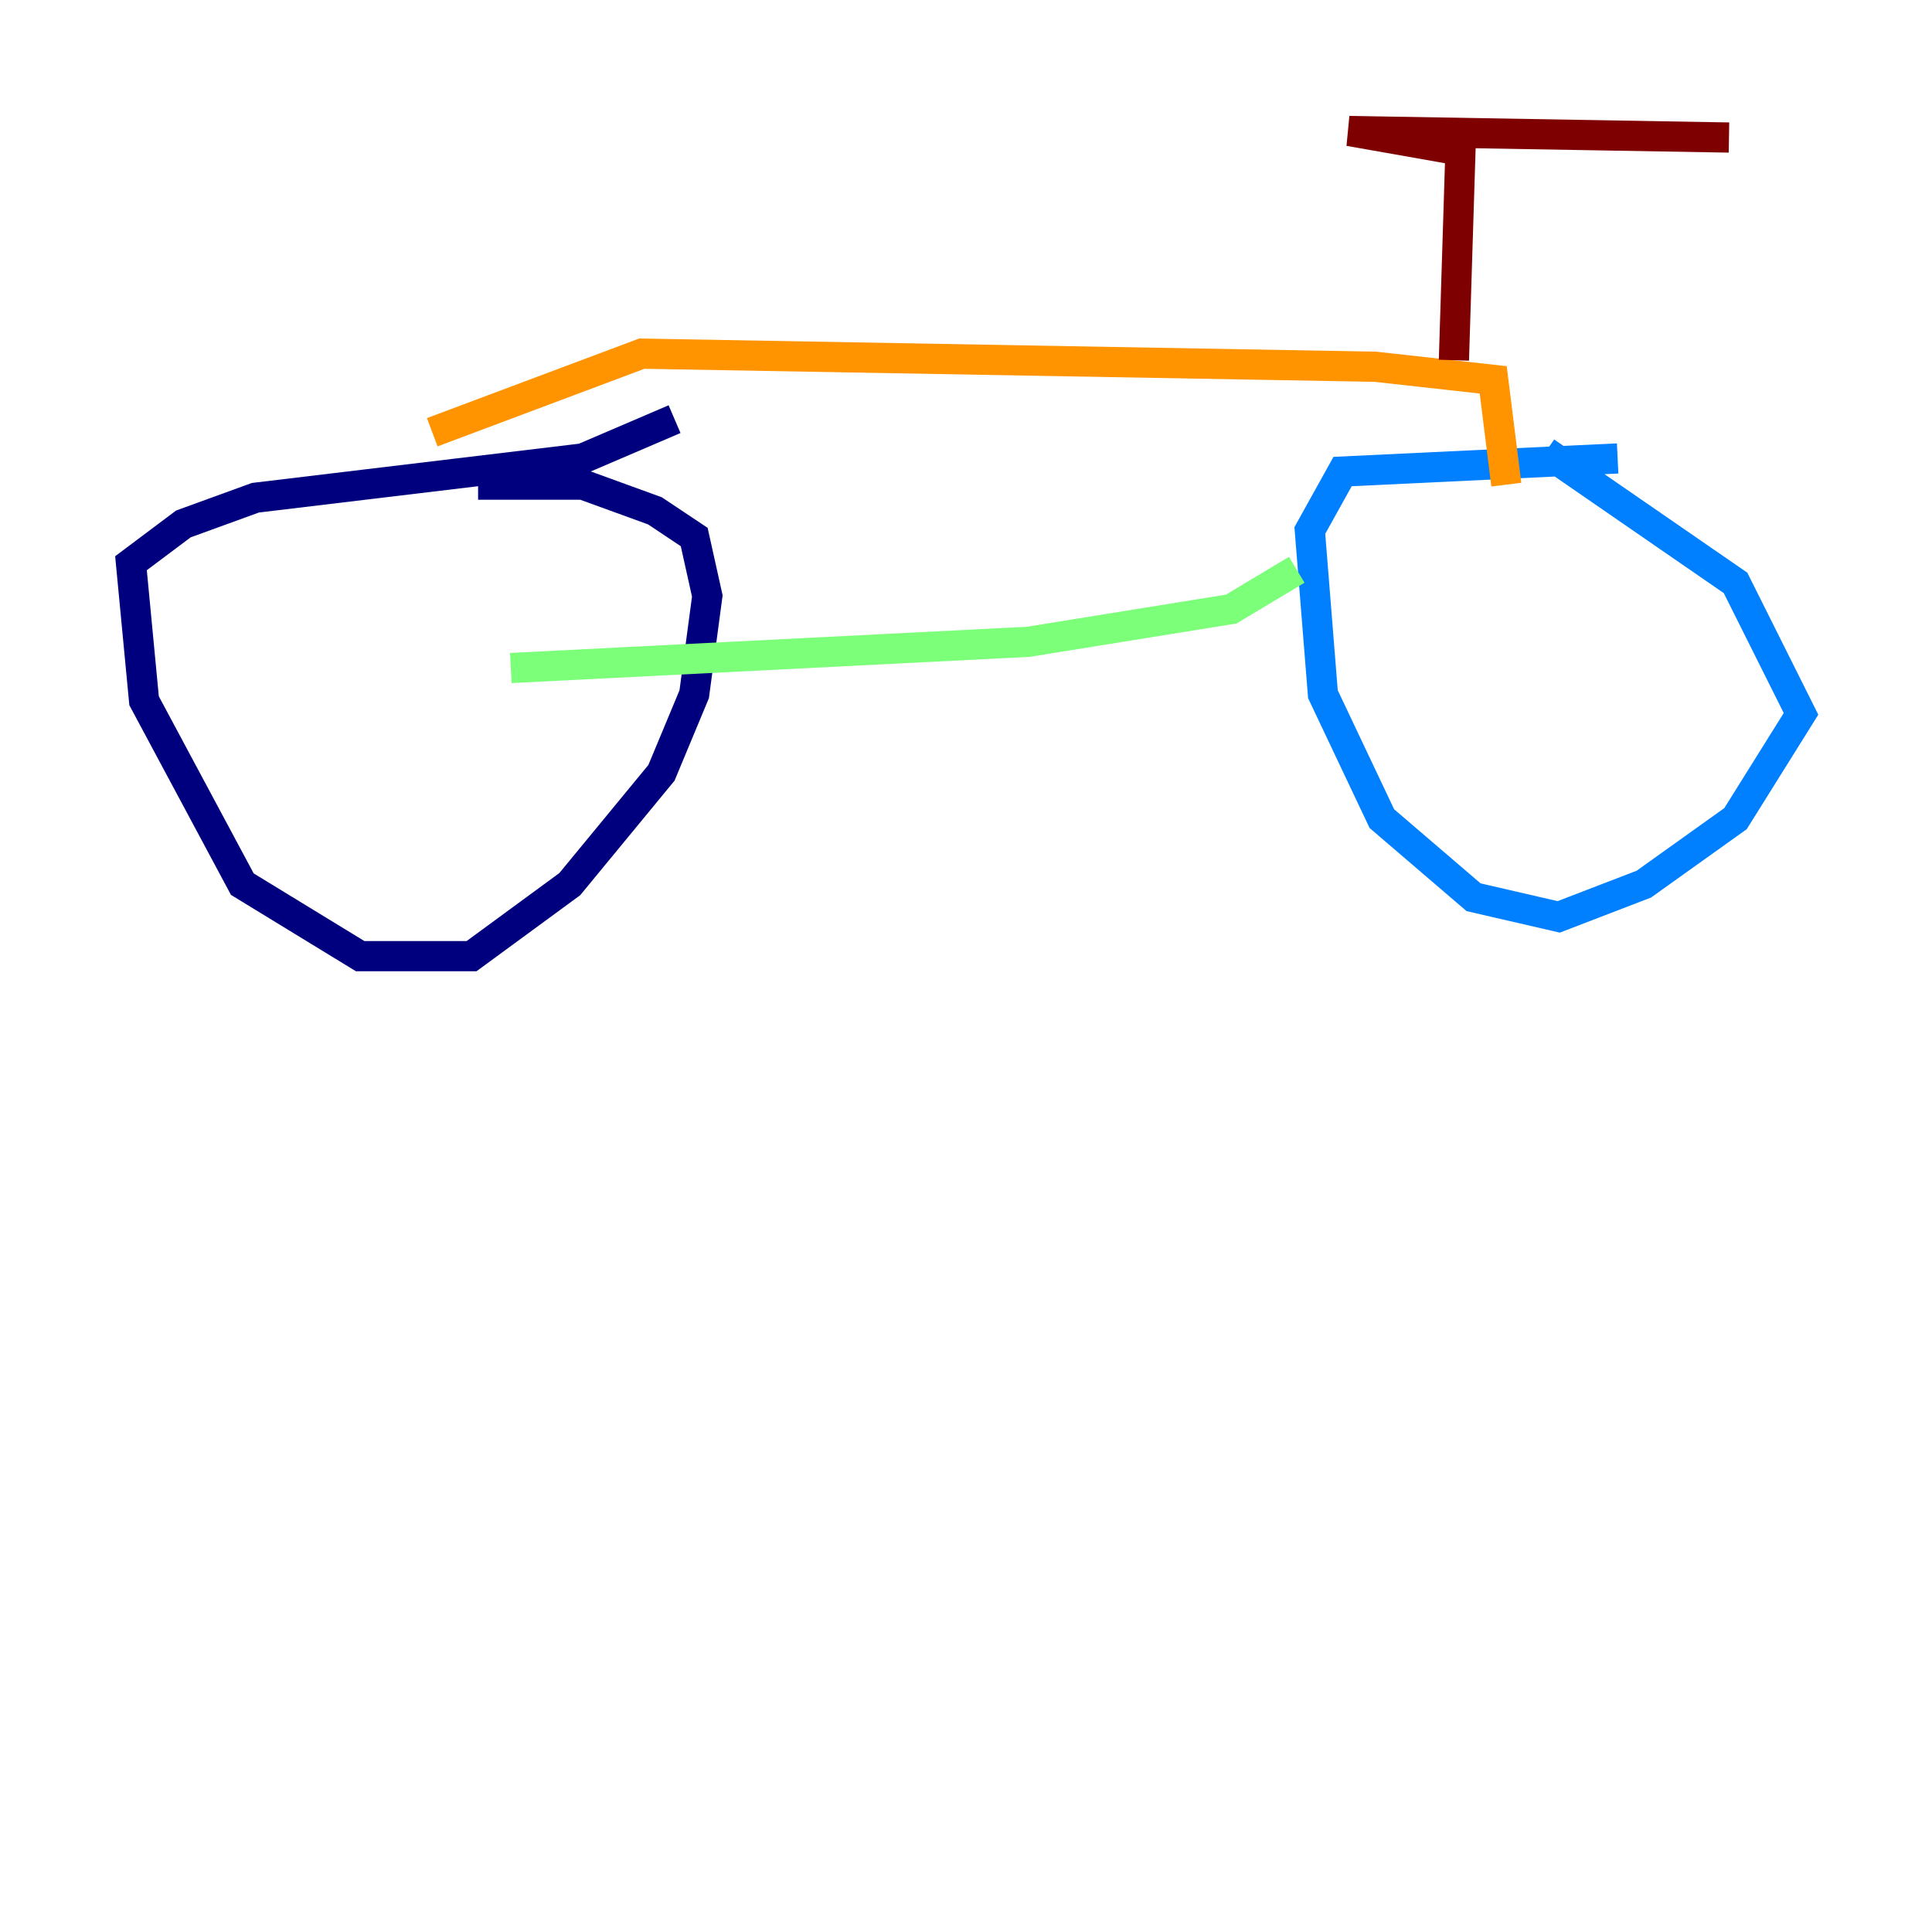 <?xml version="1.0" encoding="utf-8" ?>
<svg baseProfile="tiny" height="128" version="1.2" viewBox="0,0,128,128" width="128" xmlns="http://www.w3.org/2000/svg" xmlns:ev="http://www.w3.org/2001/xml-events" xmlns:xlink="http://www.w3.org/1999/xlink"><defs /><polyline fill="none" points="44.691,27.77 38.617,30.373 16.922,32.976 12.149,34.712 8.678,37.315 9.546,46.427 16.054,58.576 23.864,63.349 31.241,63.349 37.749,58.576 43.824,51.2 45.993,45.993 46.861,39.485 45.993,35.58 43.39,33.844 38.617,32.108 31.675,32.108" stroke="#00007f" stroke-width="2" /><polyline fill="none" points="107.173,30.373 88.949,31.241 86.78,35.146 87.647,45.993 91.552,54.237 97.627,59.444 103.268,60.746 108.909,58.576 114.983,54.237 119.322,47.295 114.983,38.617 102.4,29.939" stroke="#0080ff" stroke-width="2" /><polyline fill="none" points="85.912,37.749 81.573,40.352 68.122,42.522 33.844,44.258" stroke="#7cff79" stroke-width="2" /><polyline fill="none" points="28.637,28.637 42.522,23.43 91.119,24.298 98.929,25.166 99.797,32.108" stroke="#ff9400" stroke-width="2" /><polyline fill="none" points="96.325,23.864 96.759,9.98 89.383,8.678 114.549,9.112" stroke="#7f0000" stroke-width="2" /></svg>